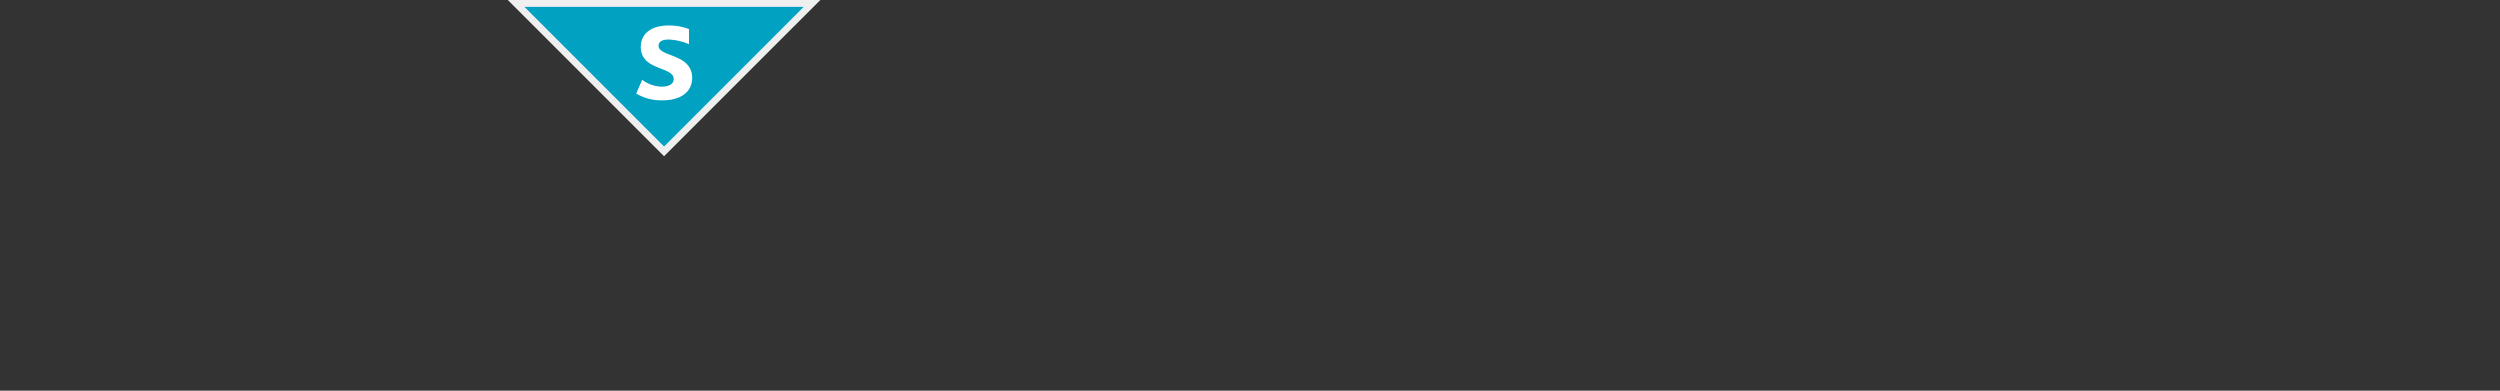 <svg xmlns="http://www.w3.org/2000/svg" viewBox="0 0 181.42 28.35"><rect x="0" y="0" width="181.42" height="28.35" fill="#333333" stroke="none"/><defs><style>.a{fill:#00a1c1;}.b{fill:#efeff0;}.c{fill:#fff;}</style></defs><title>mps-3-growth</title><polygon class="a" points="37.45 0.25 58.92 0.25 48.19 10.98 37.45 0.25"/><path class="b" d="M58.32.5,48.19,10.63,38.06.5H58.32M59.53,0H36.85L48.19,11.34,59.53,0Z"/><path class="c" d="M48.09,7.28a3.53,3.53,0,0,1-1.92-.49l.43-1A2.51,2.51,0,0,0,48,6.29c.54,0,.89-.2.89-.55,0-.94-2.39-.58-2.39-2.35,0-.9.71-1.54,2-1.54A4.05,4.05,0,0,1,50,2.11v1.1a4.06,4.06,0,0,0-1.47-.34c-.46,0-.74.14-.74.45,0,.83,2.44.55,2.44,2.34C50.21,6.83,49.19,7.28,48.09,7.28Z"/></svg>